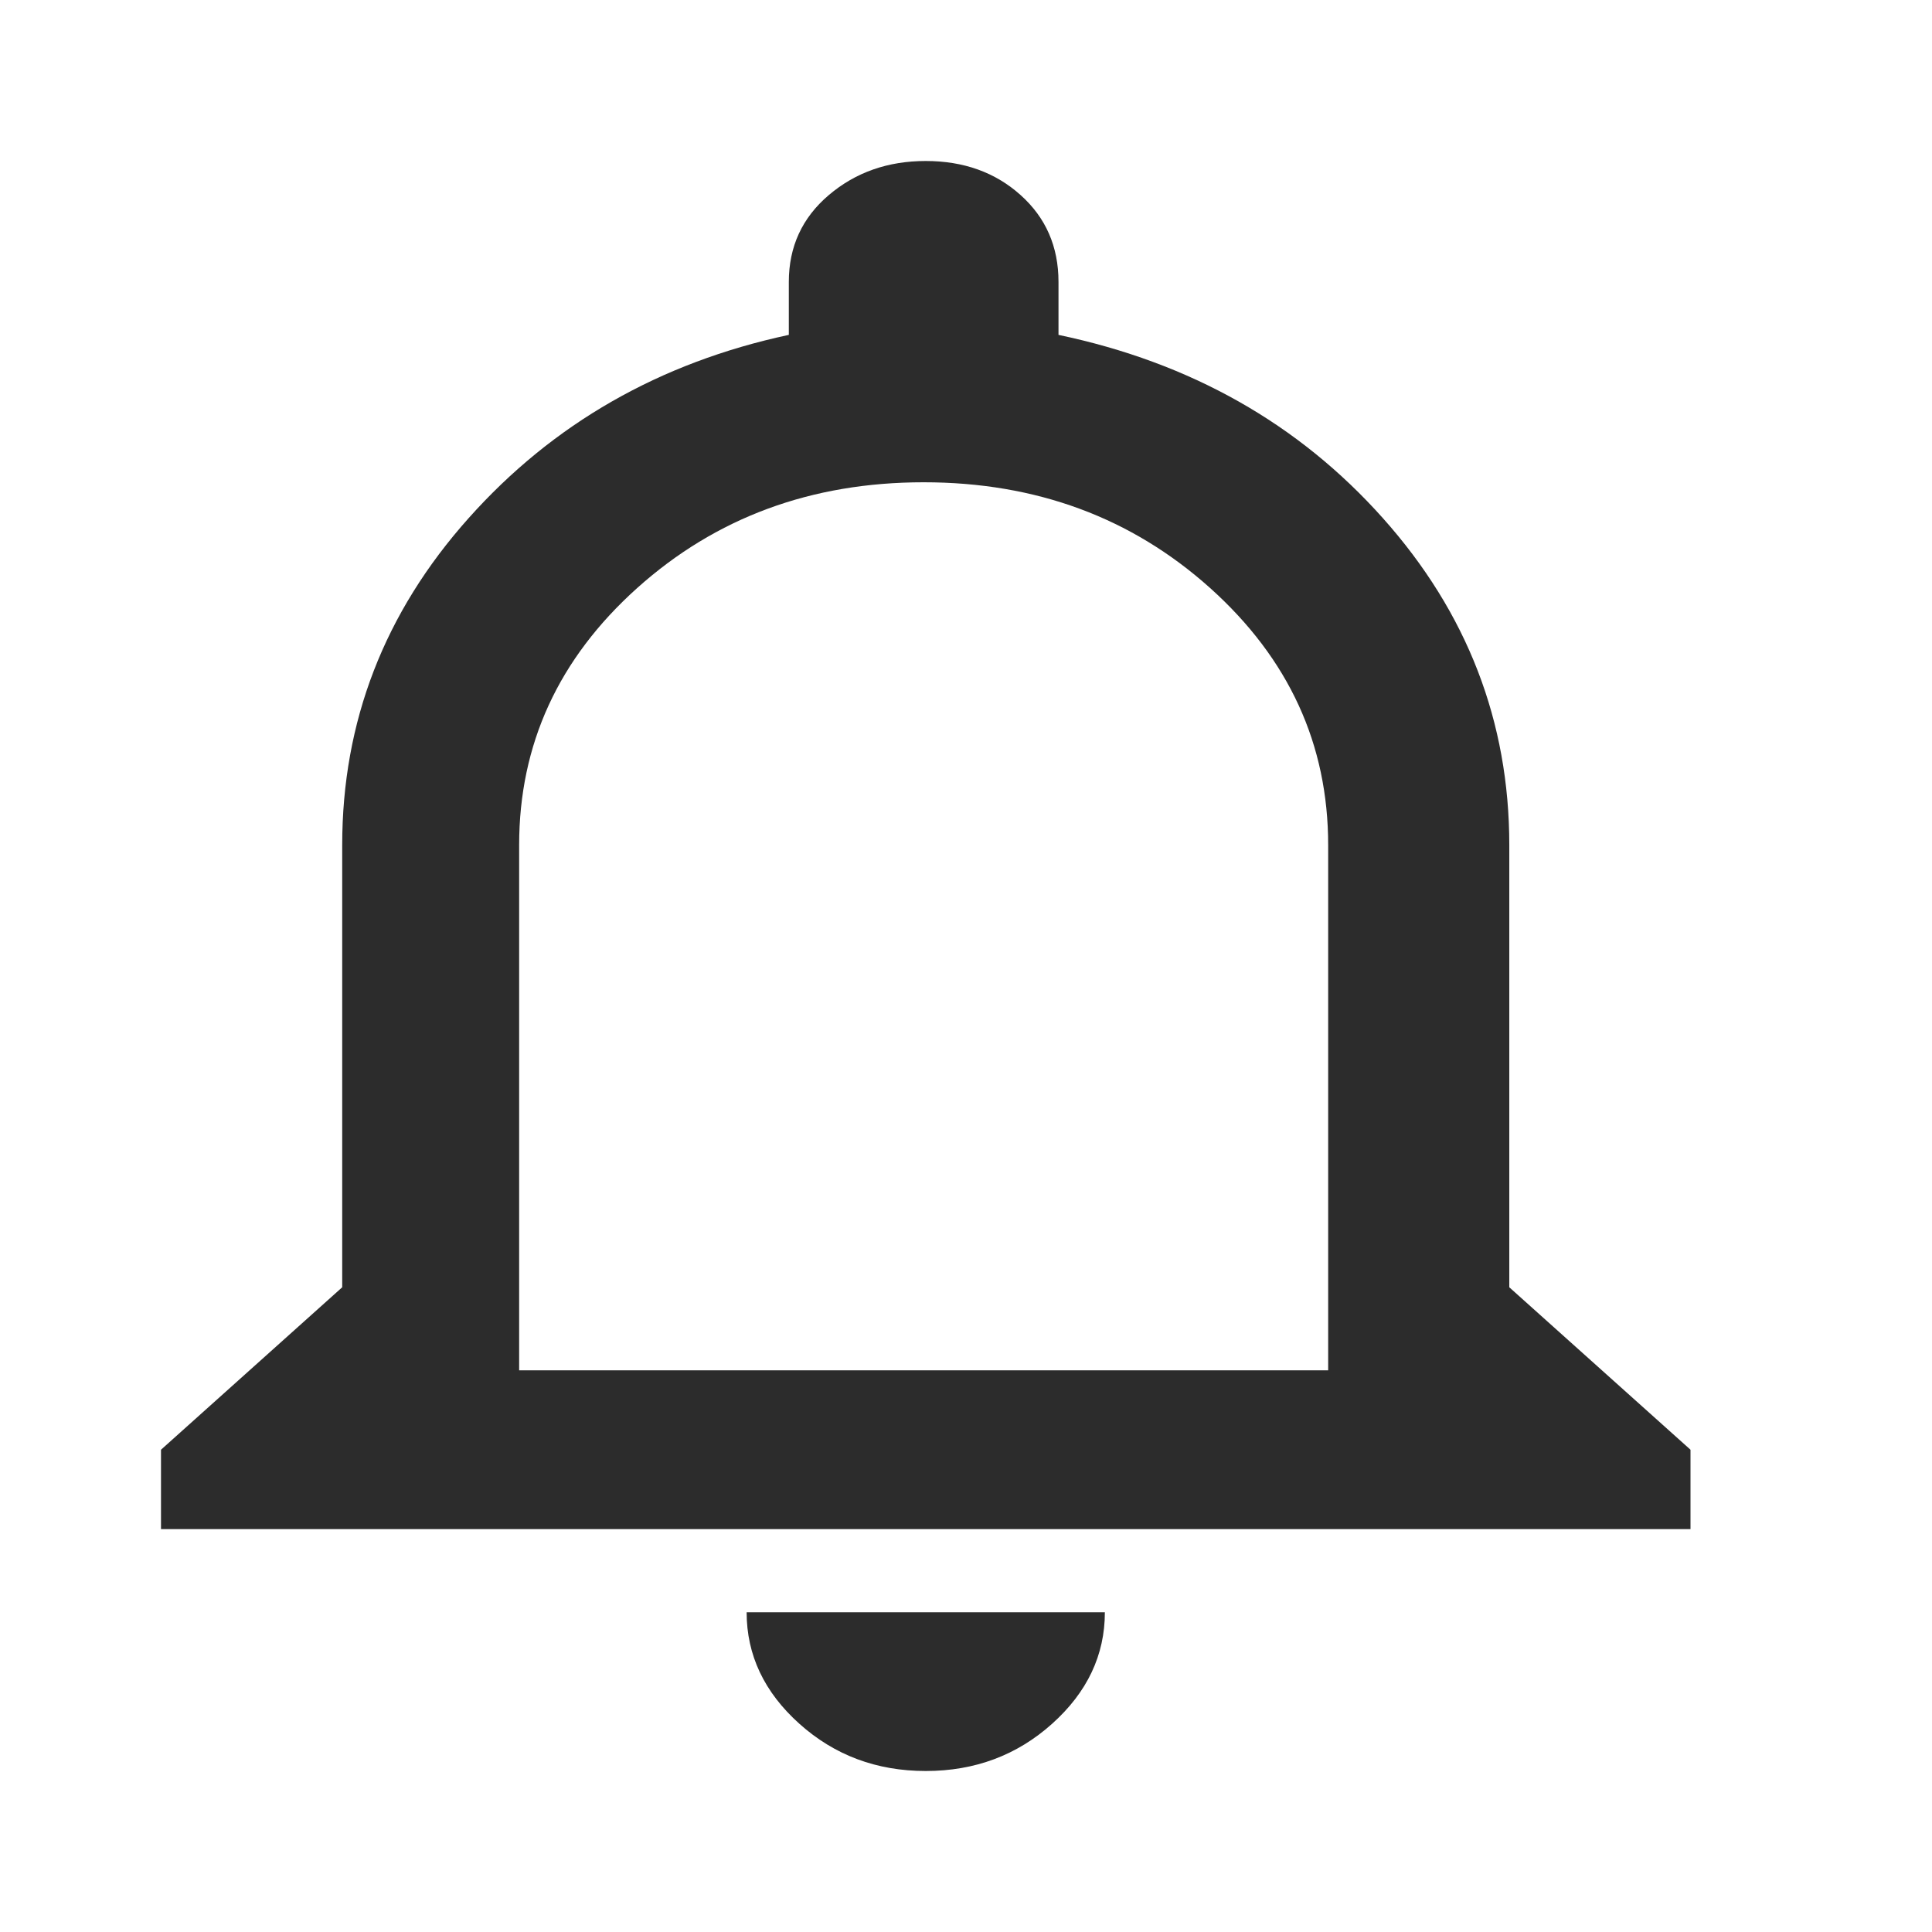 <svg width="24" height="24" viewBox="0 0 24 24" fill="none" xmlns="http://www.w3.org/2000/svg">
	<path d="M11.5 22C10.889 22 10.366 21.804 9.93 21.413C9.494 21.022 9.275 20.56 9.275 20.028H13.725C13.725 20.56 13.506 21.022 13.07 21.413C12.634 21.804 12.111 22 11.5 22ZM18.749 15.991L21 18.009V18.995H2V18.009L4.251 15.991V10.498C4.251 8.964 4.774 7.61 5.821 6.437C6.868 5.263 8.194 4.504 9.799 4.16V3.502C9.799 3.064 9.965 2.704 10.296 2.423C10.628 2.141 11.029 2 11.5 2C11.971 2 12.364 2.141 12.678 2.423C12.992 2.704 13.149 3.064 13.149 3.502V4.16C14.789 4.504 16.132 5.263 17.179 6.437C18.226 7.61 18.749 8.964 18.749 10.498V15.991ZM16.499 17.023V10.498C16.499 9.246 16.01 8.182 15.033 7.305C14.056 6.429 12.87 5.991 11.474 5.991C10.078 5.991 8.892 6.429 7.915 7.305C6.938 8.182 6.449 9.246 6.449 10.498V17.023H16.499Z" fill="#2C2C2C" />
</svg>

